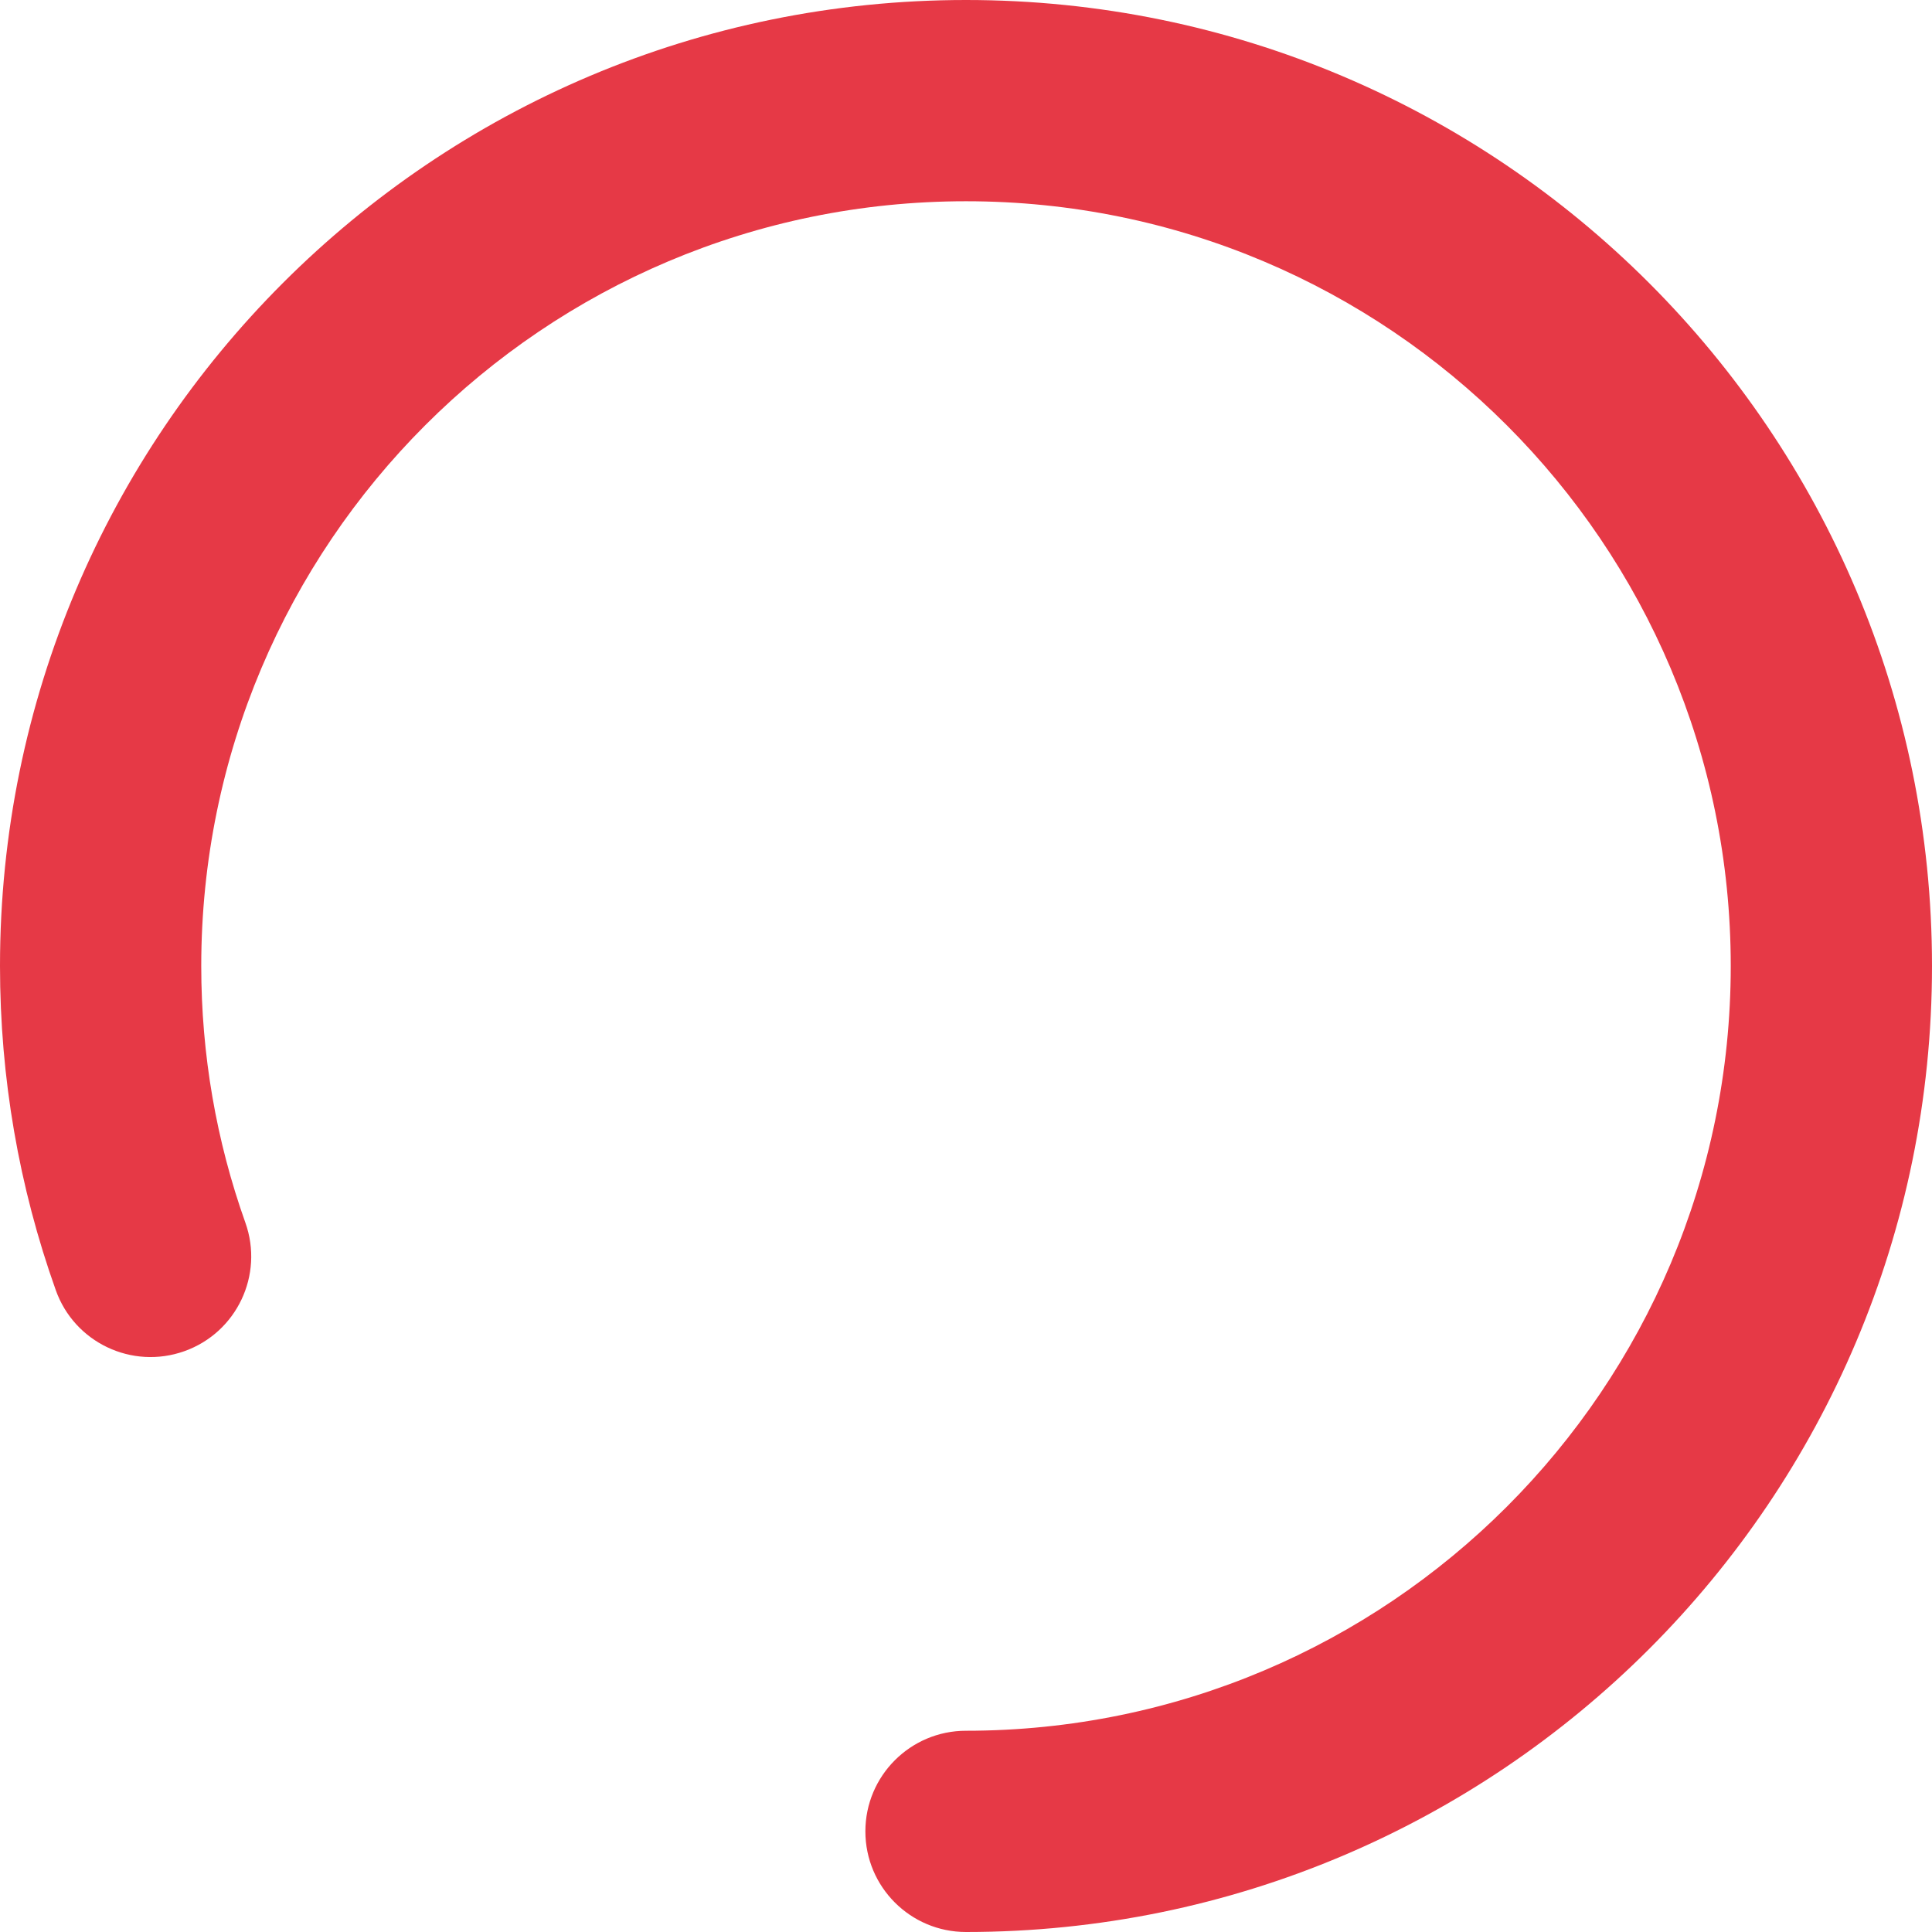 <svg width="24" height="24" viewBox="0 0 24 24" fill="none" xmlns="http://www.w3.org/2000/svg">
<path d="M12 24C11.31 24 10.75 23.44 10.75 22.75C10.75 22.06 11.31 21.5 12 21.5C17.247 21.5 21.5 17.247 21.5 12C21.5 6.753 17.247 2.5 12 2.5C6.753 2.5 2.5 6.753 2.5 12C2.5 13.101 2.687 14.175 3.048 15.188C3.28 15.839 2.94 16.554 2.29 16.785C1.639 17.017 0.924 16.677 0.693 16.027C0.236 14.745 0 13.388 0 12C0 5.373 5.373 0 12 0C18.627 0 24 5.373 24 12C24 18.627 18.627 24 12 24Z" fill="#E63946"/>
</svg>

